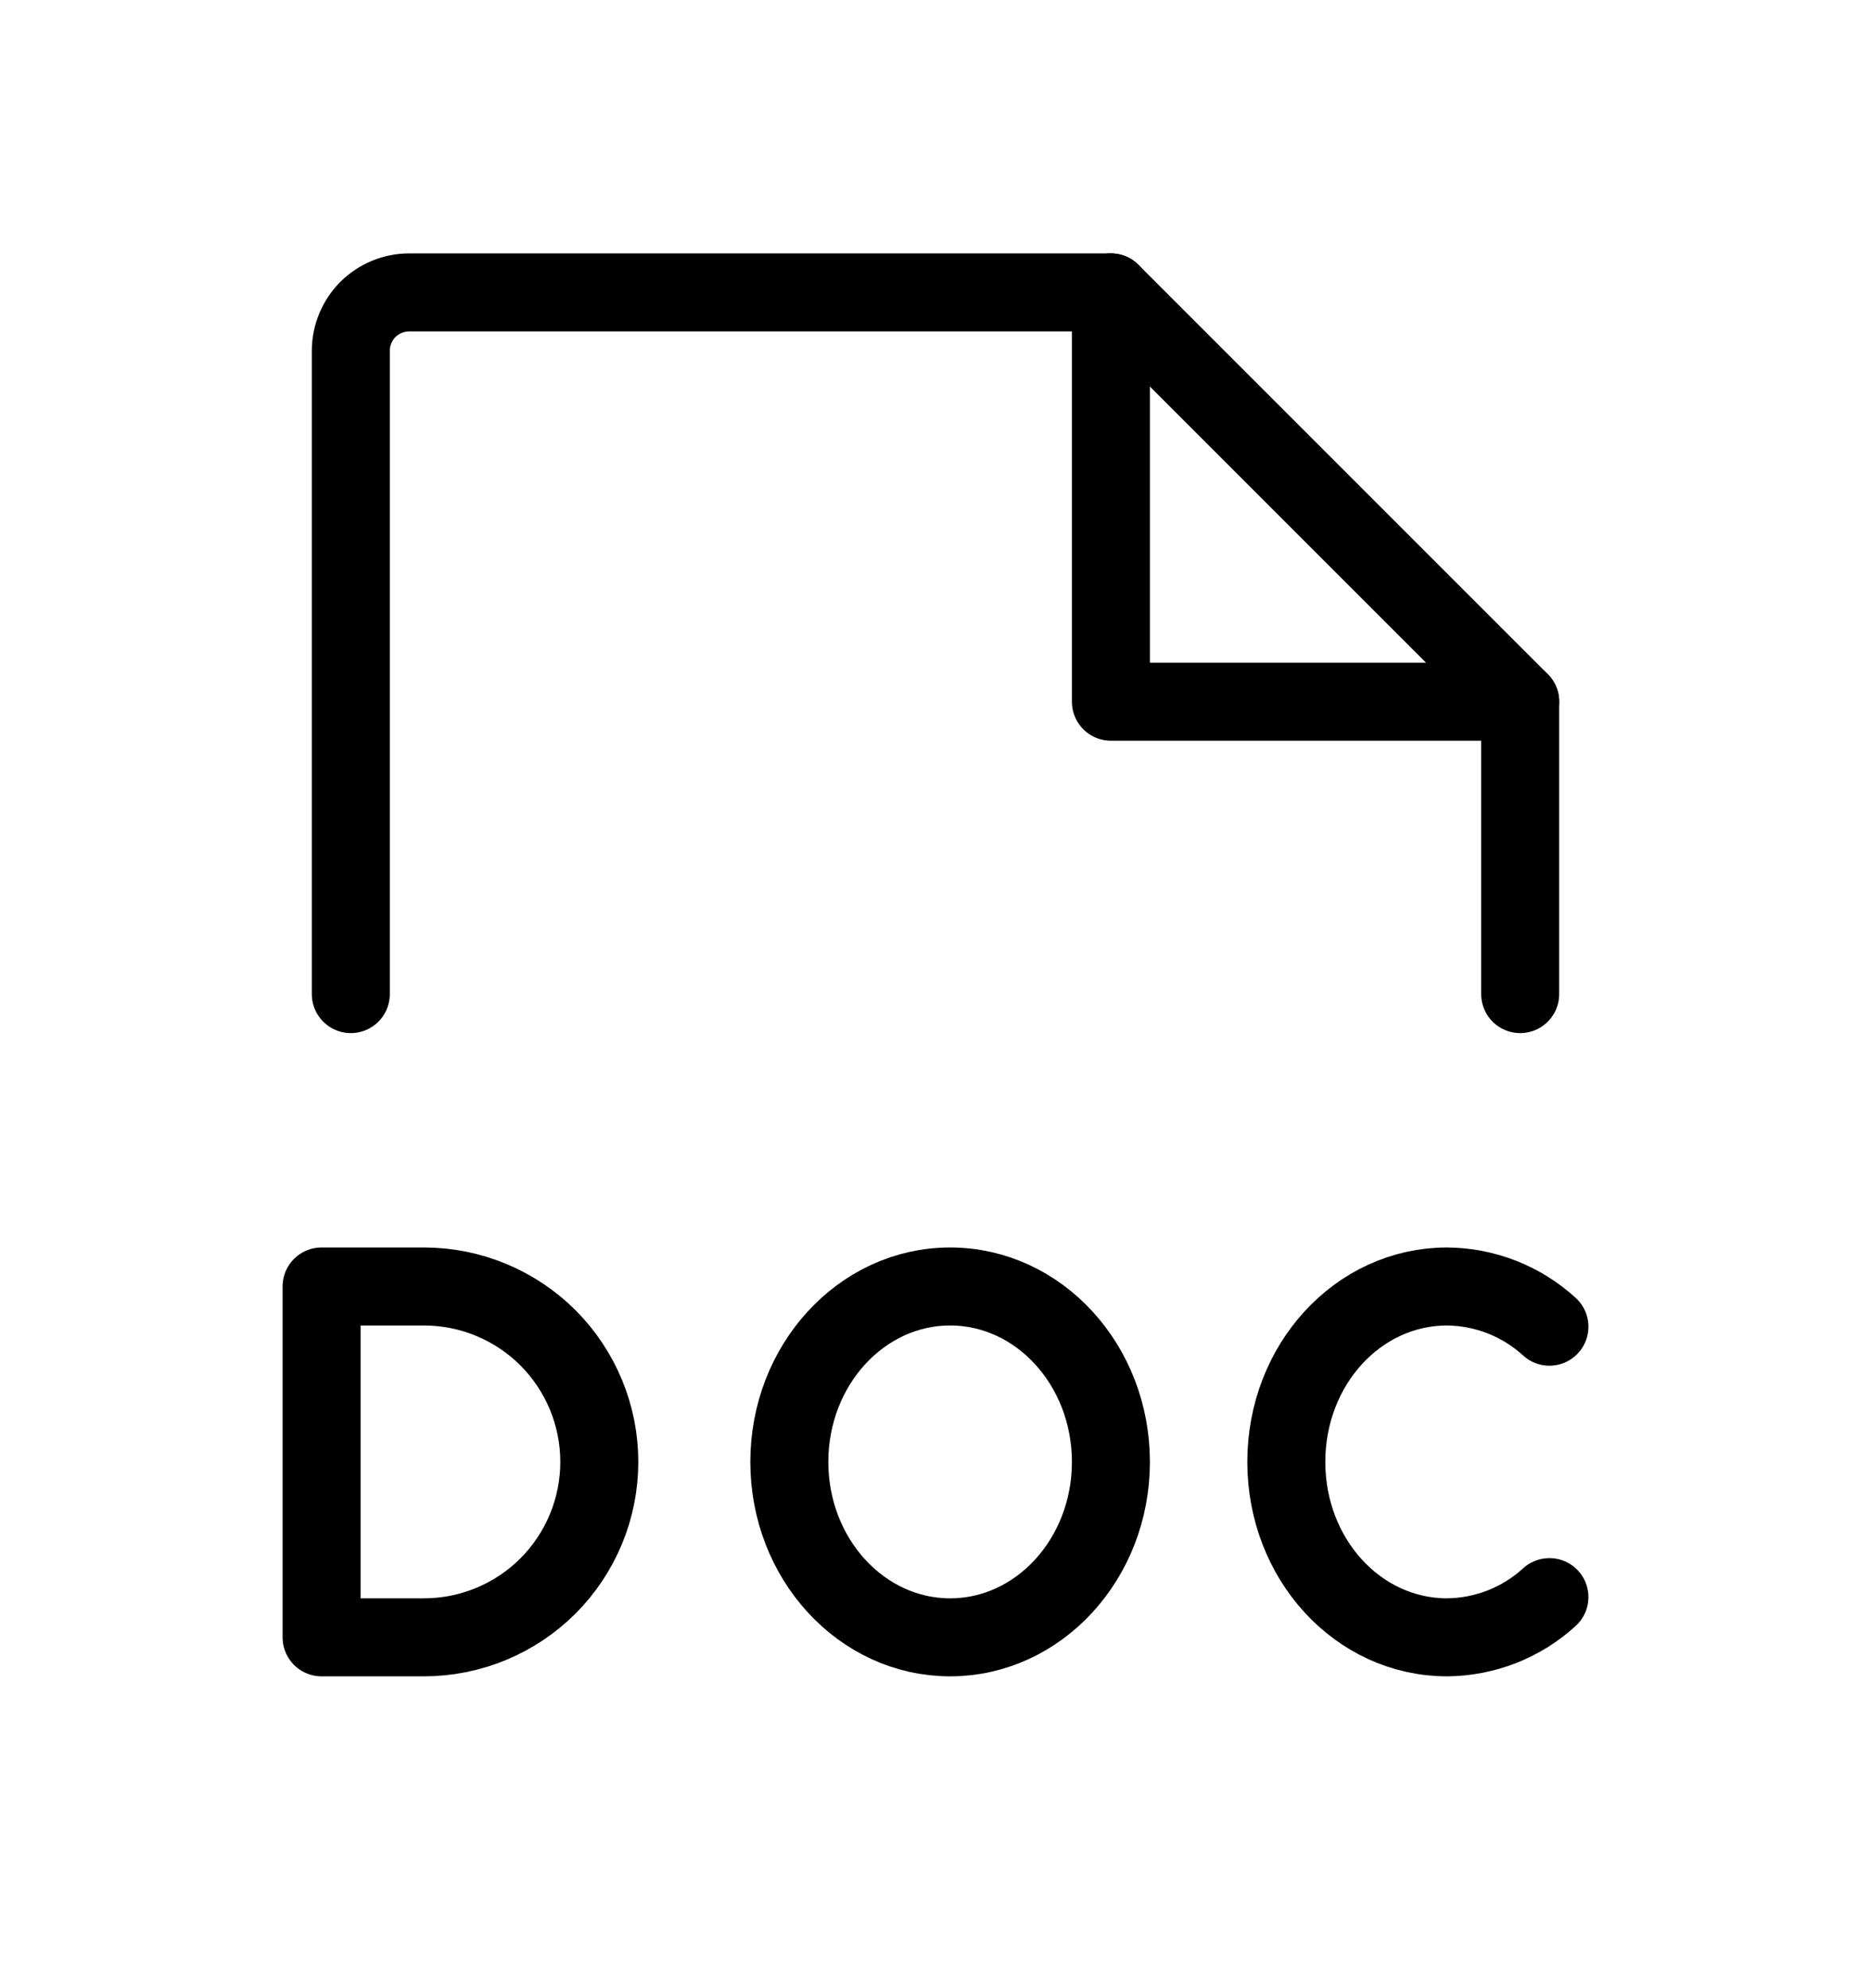 <svg width="16" height="17" viewBox="0 0 16 17" fill="none" xmlns="http://www.w3.org/2000/svg">
<path d="M3.625 14C4.023 14 4.404 13.842 4.686 13.561C4.967 13.279 5.125 12.898 5.125 12.5C5.125 12.102 4.967 11.721 4.686 11.439C4.404 11.158 4.023 11 3.625 11H2.75V14H3.625Z" stroke="black" stroke-width="0.667" stroke-linecap="round" stroke-linejoin="round"/>
<path d="M8.125 14C8.884 14 9.5 13.328 9.5 12.5C9.5 11.672 8.884 11 8.125 11C7.366 11 6.75 11.672 6.75 12.5C6.75 13.328 7.366 14 8.125 14Z" stroke="black" stroke-width="0.667" stroke-linecap="round" stroke-linejoin="round"/>
<path d="M13.25 13.656C13.011 13.875 12.699 13.997 12.375 14C11.613 14 11 13.331 11 12.5C11 11.669 11.613 11 12.375 11C12.699 11.003 13.011 11.125 13.25 11.344" stroke="black" stroke-width="0.667" stroke-linecap="round" stroke-linejoin="round"/>
<path d="M3 8.5V3C3 2.867 3.053 2.74 3.146 2.646C3.24 2.553 3.367 2.5 3.5 2.5H9.5L13 6V8.5" stroke="black" stroke-width="0.667" stroke-linecap="round" stroke-linejoin="round"/>
<path d="M9.5 2.5V6H13" stroke="black" stroke-width="0.667" stroke-linecap="round" stroke-linejoin="round"/>
</svg>

